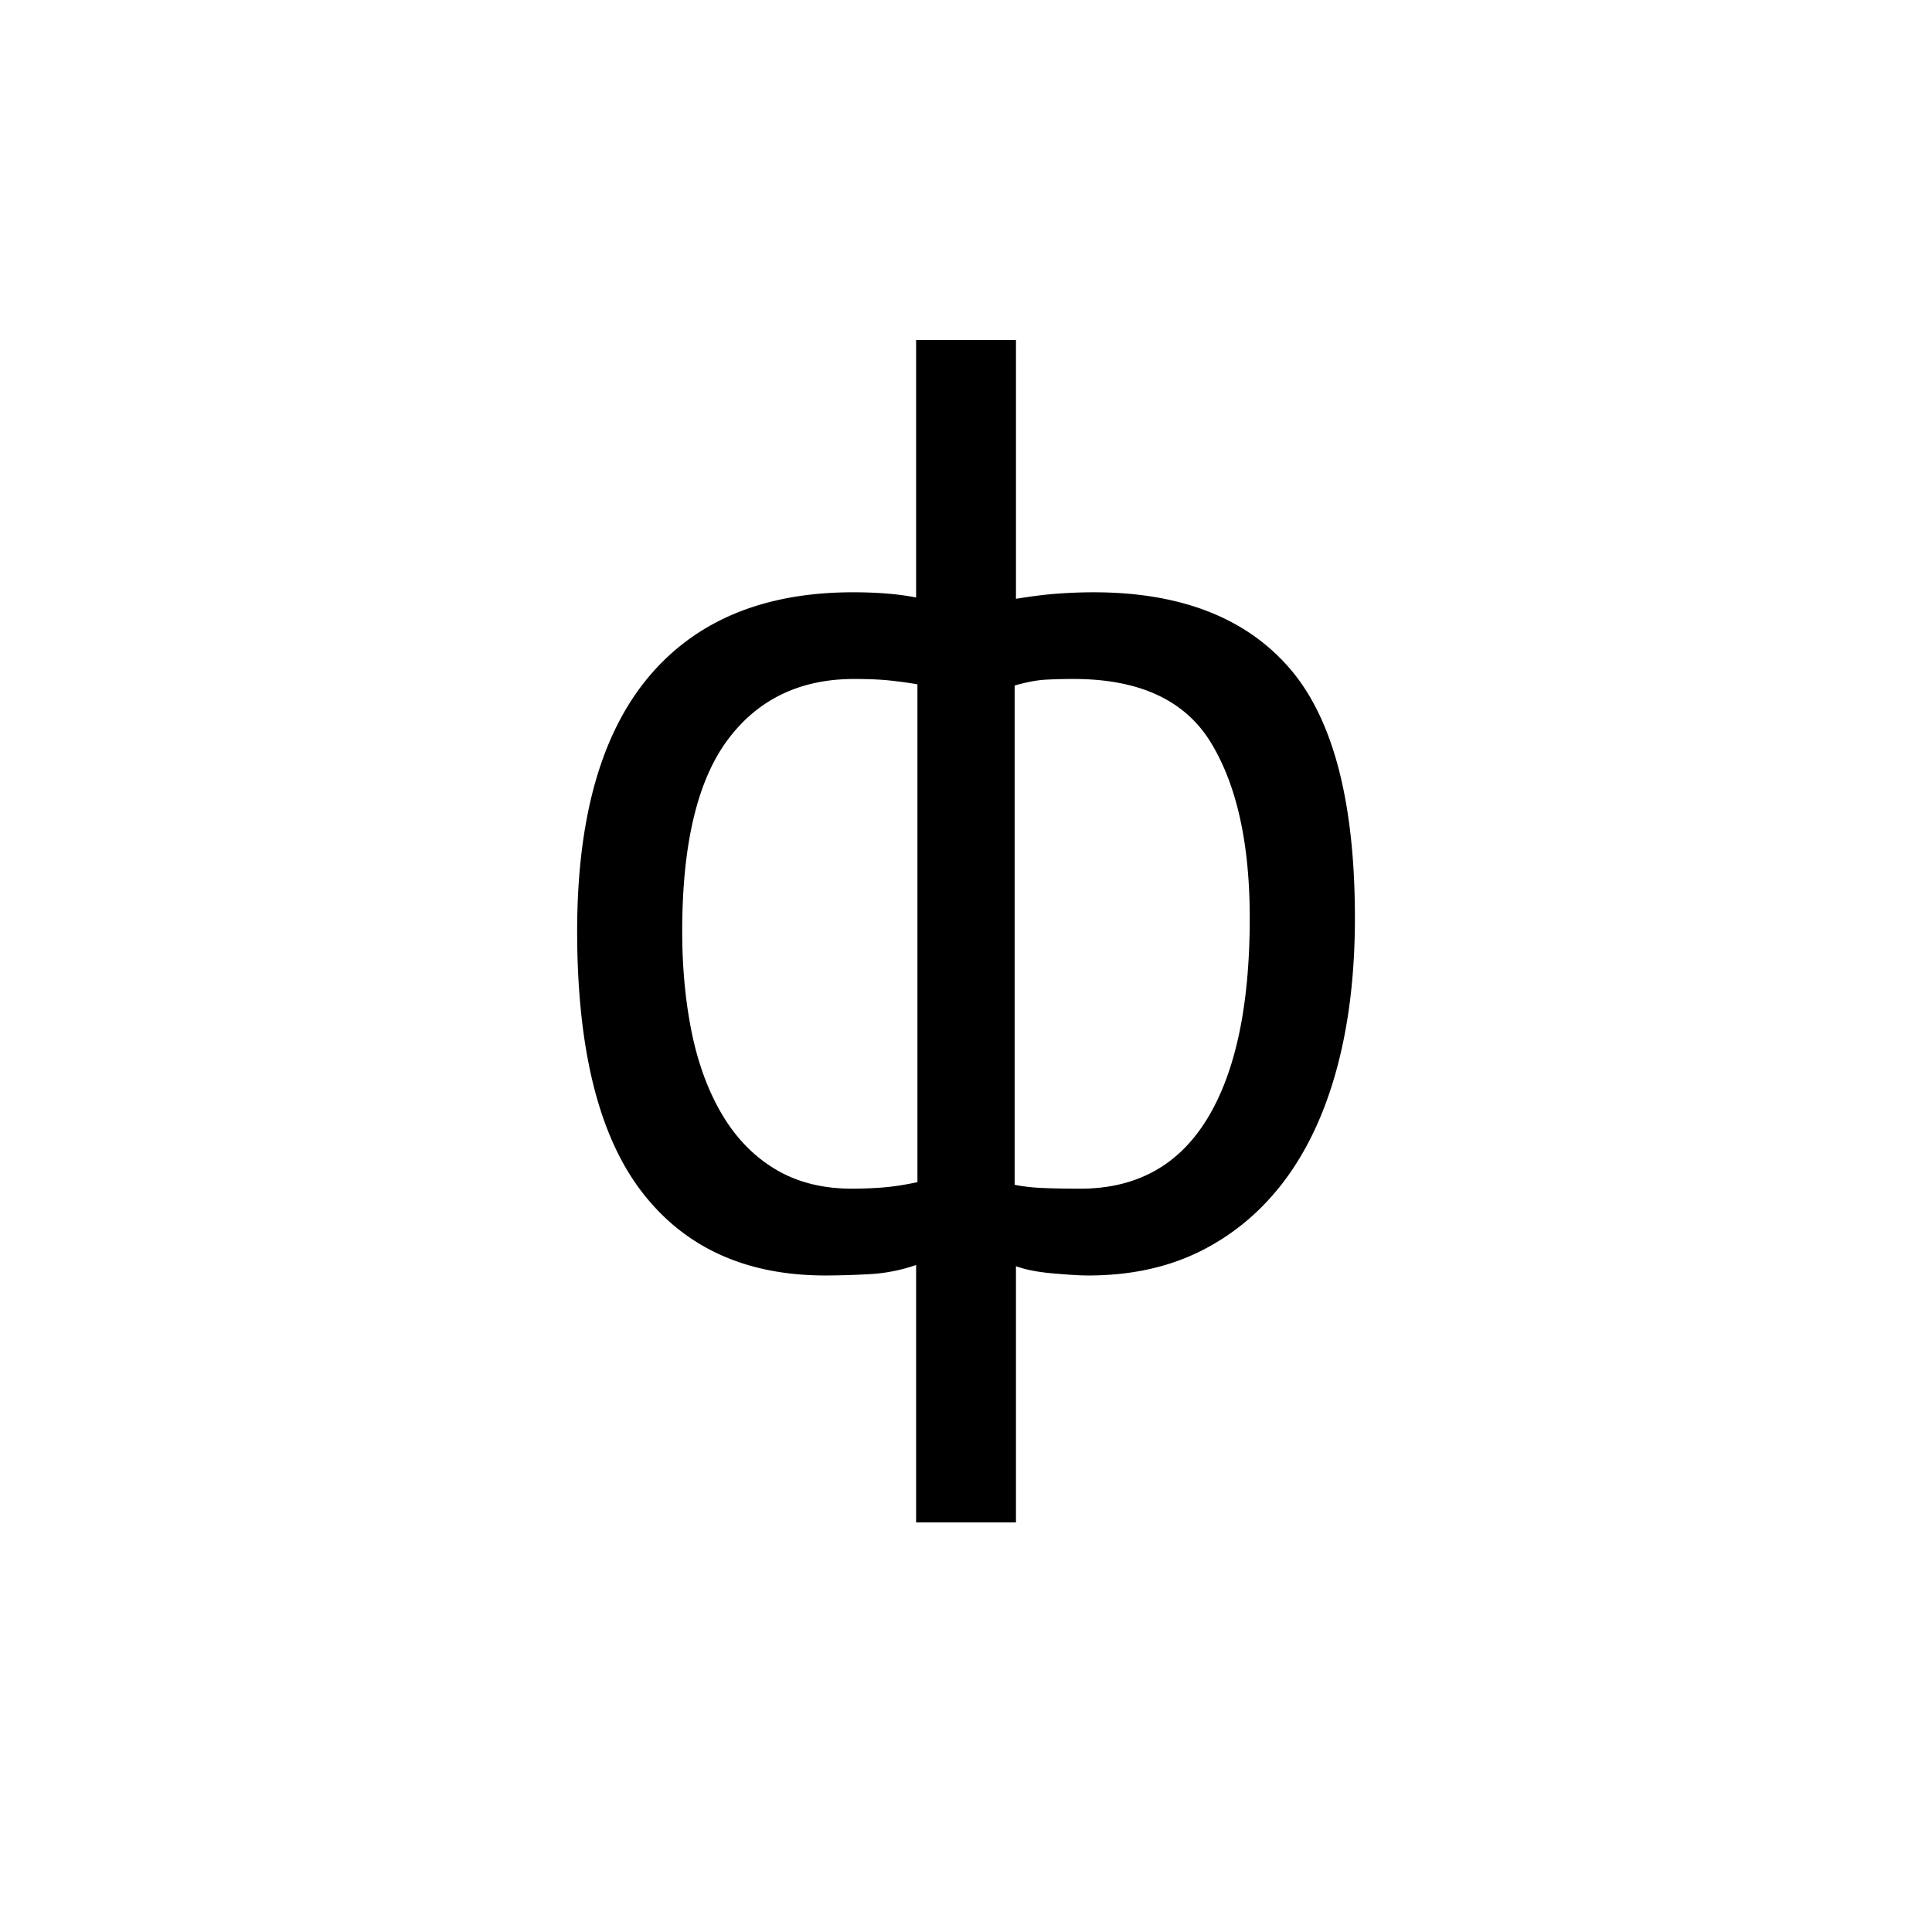<?xml version="1.0" encoding="UTF-8"?><svg enable-background="new 0 0 250 250" height="250px" viewBox="0 0 250 250" width="250px" x="0px" xml:space="preserve" xmlns="http://www.w3.org/2000/svg" xmlns:xlink="http://www.w3.org/1999/xlink" y="0px"><defs><symbol id="734ac35aa" overflow="visible"><path d="M51.344.688a21.886 21.886 0 0 1-6.047 1.187 106.37 106.37 0 0 1-5.688.172c-10.312 0-18.246-3.625-23.797-10.875-5.554-7.258-8.328-18.485-8.328-33.672 0-14.508 3.055-25.445 9.172-32.813 6.125-7.363 14.969-11.046 26.532-11.046 3.164 0 5.882.226 8.156.671V-119h12.922v33.484c2.03-.332 3.836-.554 5.421-.671a65.072 65.072 0 0 1 4.61-.172c11.219 0 19.66 3.261 25.328 9.78 5.664 6.513 8.5 17.306 8.5 32.376 0 7.148-.766 13.586-2.297 19.312-1.531 5.72-3.773 10.563-6.719 14.532-2.949 3.96-6.546 7.015-10.796 9.171C84.063.97 79.16 2.047 73.608 2.047c-1.023 0-2.527-.09-4.515-.266-1.98-.168-3.59-.48-4.828-.937V34H51.344zm20.39-75.829c-1.355 0-2.574.032-3.656.094-1.074.055-2.402.305-3.984.75v64.61c1.133.23 2.41.37 3.828.421 1.414.055 2.973.079 4.672.079 7.25 0 12.71-3 16.39-9 3.688-6.008 5.532-14.68 5.532-26.016 0-9.633-1.672-17.195-5.016-22.688-3.344-5.5-9.266-8.25-17.766-8.25zM43.016-9.187c1.351 0 2.707-.051 4.062-.157 1.363-.113 2.844-.344 4.438-.687v-64.422a58.854 58.854 0 0 0-3.828-.516c-1.188-.113-2.637-.172-4.344-.172-7.024 0-12.492 2.637-16.407 7.907-3.906 5.273-5.859 13.515-5.859 24.734 0 4.762.422 9.184 1.266 13.266.851 4.074 2.187 7.617 4 10.625 1.812 3 4.11 5.324 6.89 6.968 2.782 1.637 6.04 2.454 9.782 2.454zm0 0"/></symbol></defs><use x="67.2" xlink:href="#734ac35aa" y="163"/></svg>